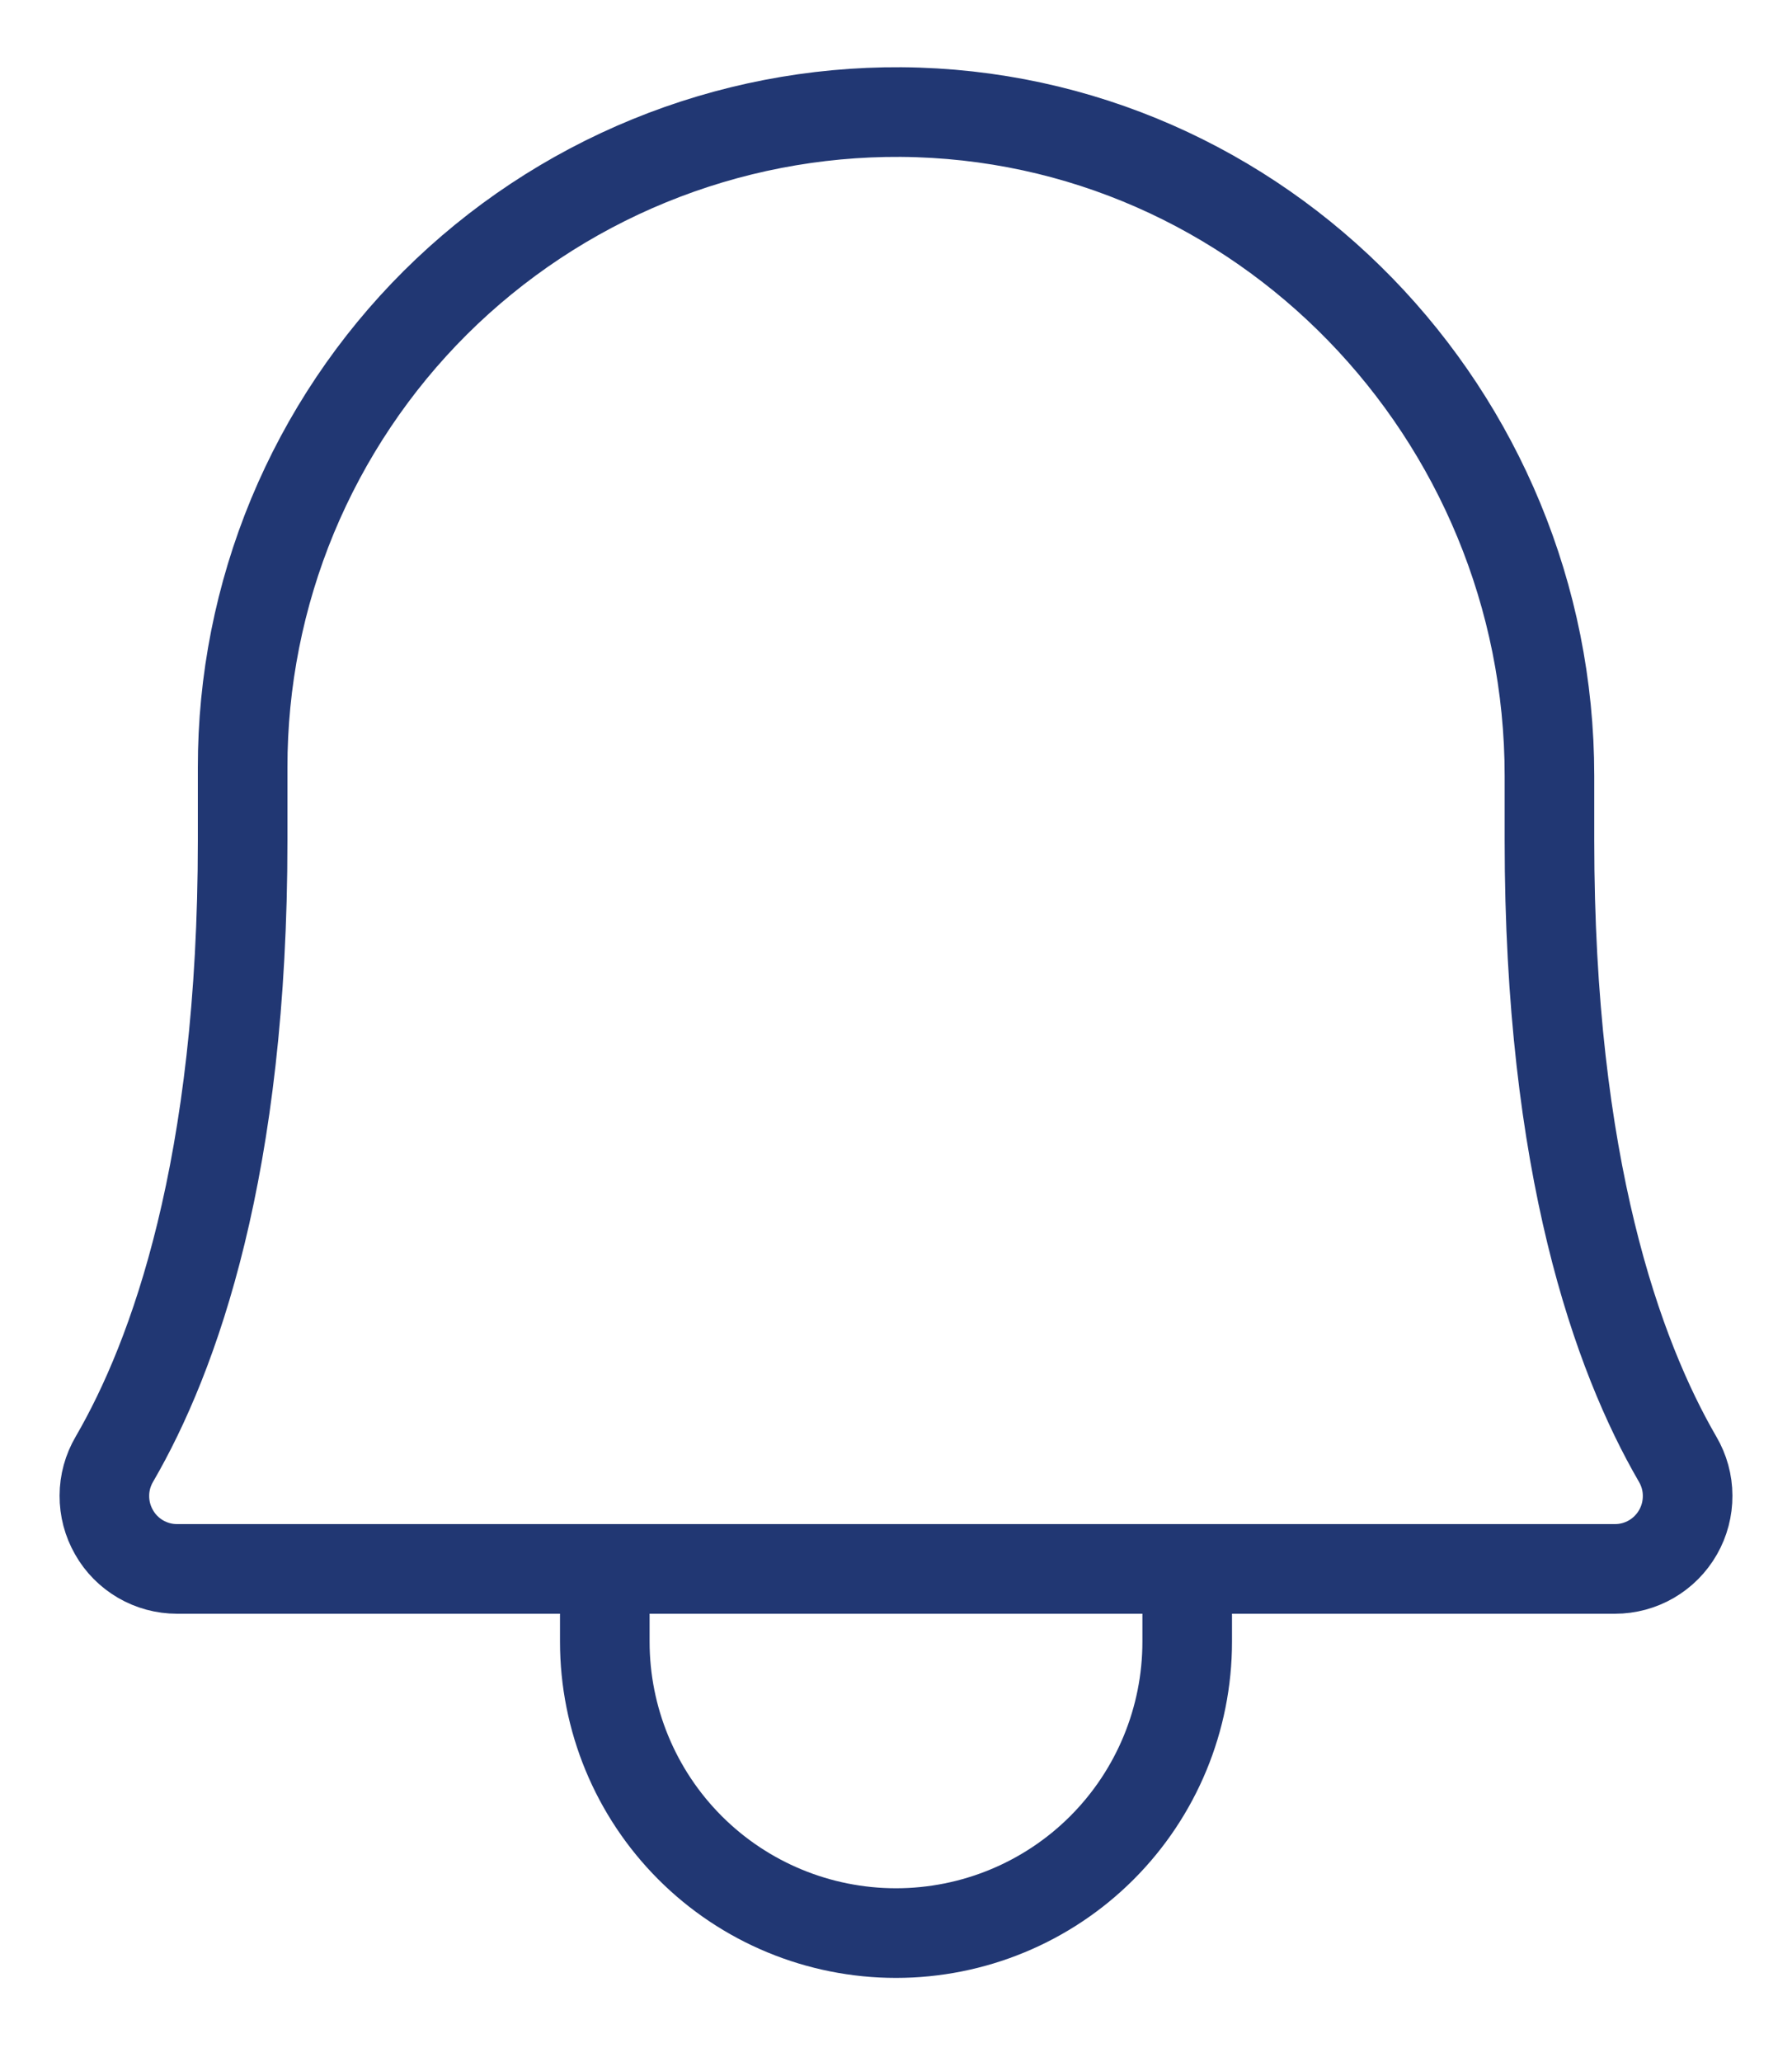 <svg width="20" height="23" viewBox="0 0 20 23" fill="none" xmlns="http://www.w3.org/2000/svg">
<path d="M6.75 17.5V18.312C6.75 19.174 7.092 20.001 7.702 20.611C8.311 21.22 9.138 21.562 10 21.562C10.862 21.562 11.689 21.22 12.298 20.611C12.908 20.001 13.25 19.174 13.25 18.312V17.5M2.708 8.562C2.707 7.599 2.896 6.644 3.265 5.754C3.635 4.864 4.176 4.056 4.859 3.376C5.542 2.697 6.353 2.159 7.245 1.794C8.137 1.429 9.092 1.244 10.056 1.25C14.076 1.28 17.293 4.622 17.293 8.654V9.375C17.293 13.012 18.054 15.123 18.724 16.277C18.796 16.4 18.835 16.54 18.835 16.683C18.836 16.826 18.799 16.967 18.728 17.091C18.657 17.215 18.555 17.318 18.432 17.39C18.308 17.462 18.168 17.5 18.025 17.5H1.975C1.832 17.5 1.692 17.462 1.568 17.39C1.445 17.318 1.342 17.215 1.272 17.09C1.201 16.966 1.164 16.826 1.165 16.683C1.165 16.54 1.204 16.4 1.276 16.277C1.947 15.123 2.708 13.012 2.708 9.375L2.708 8.562Z" stroke="#213773" stroke-linecap="round" stroke-linejoin="round"/>
</svg>

